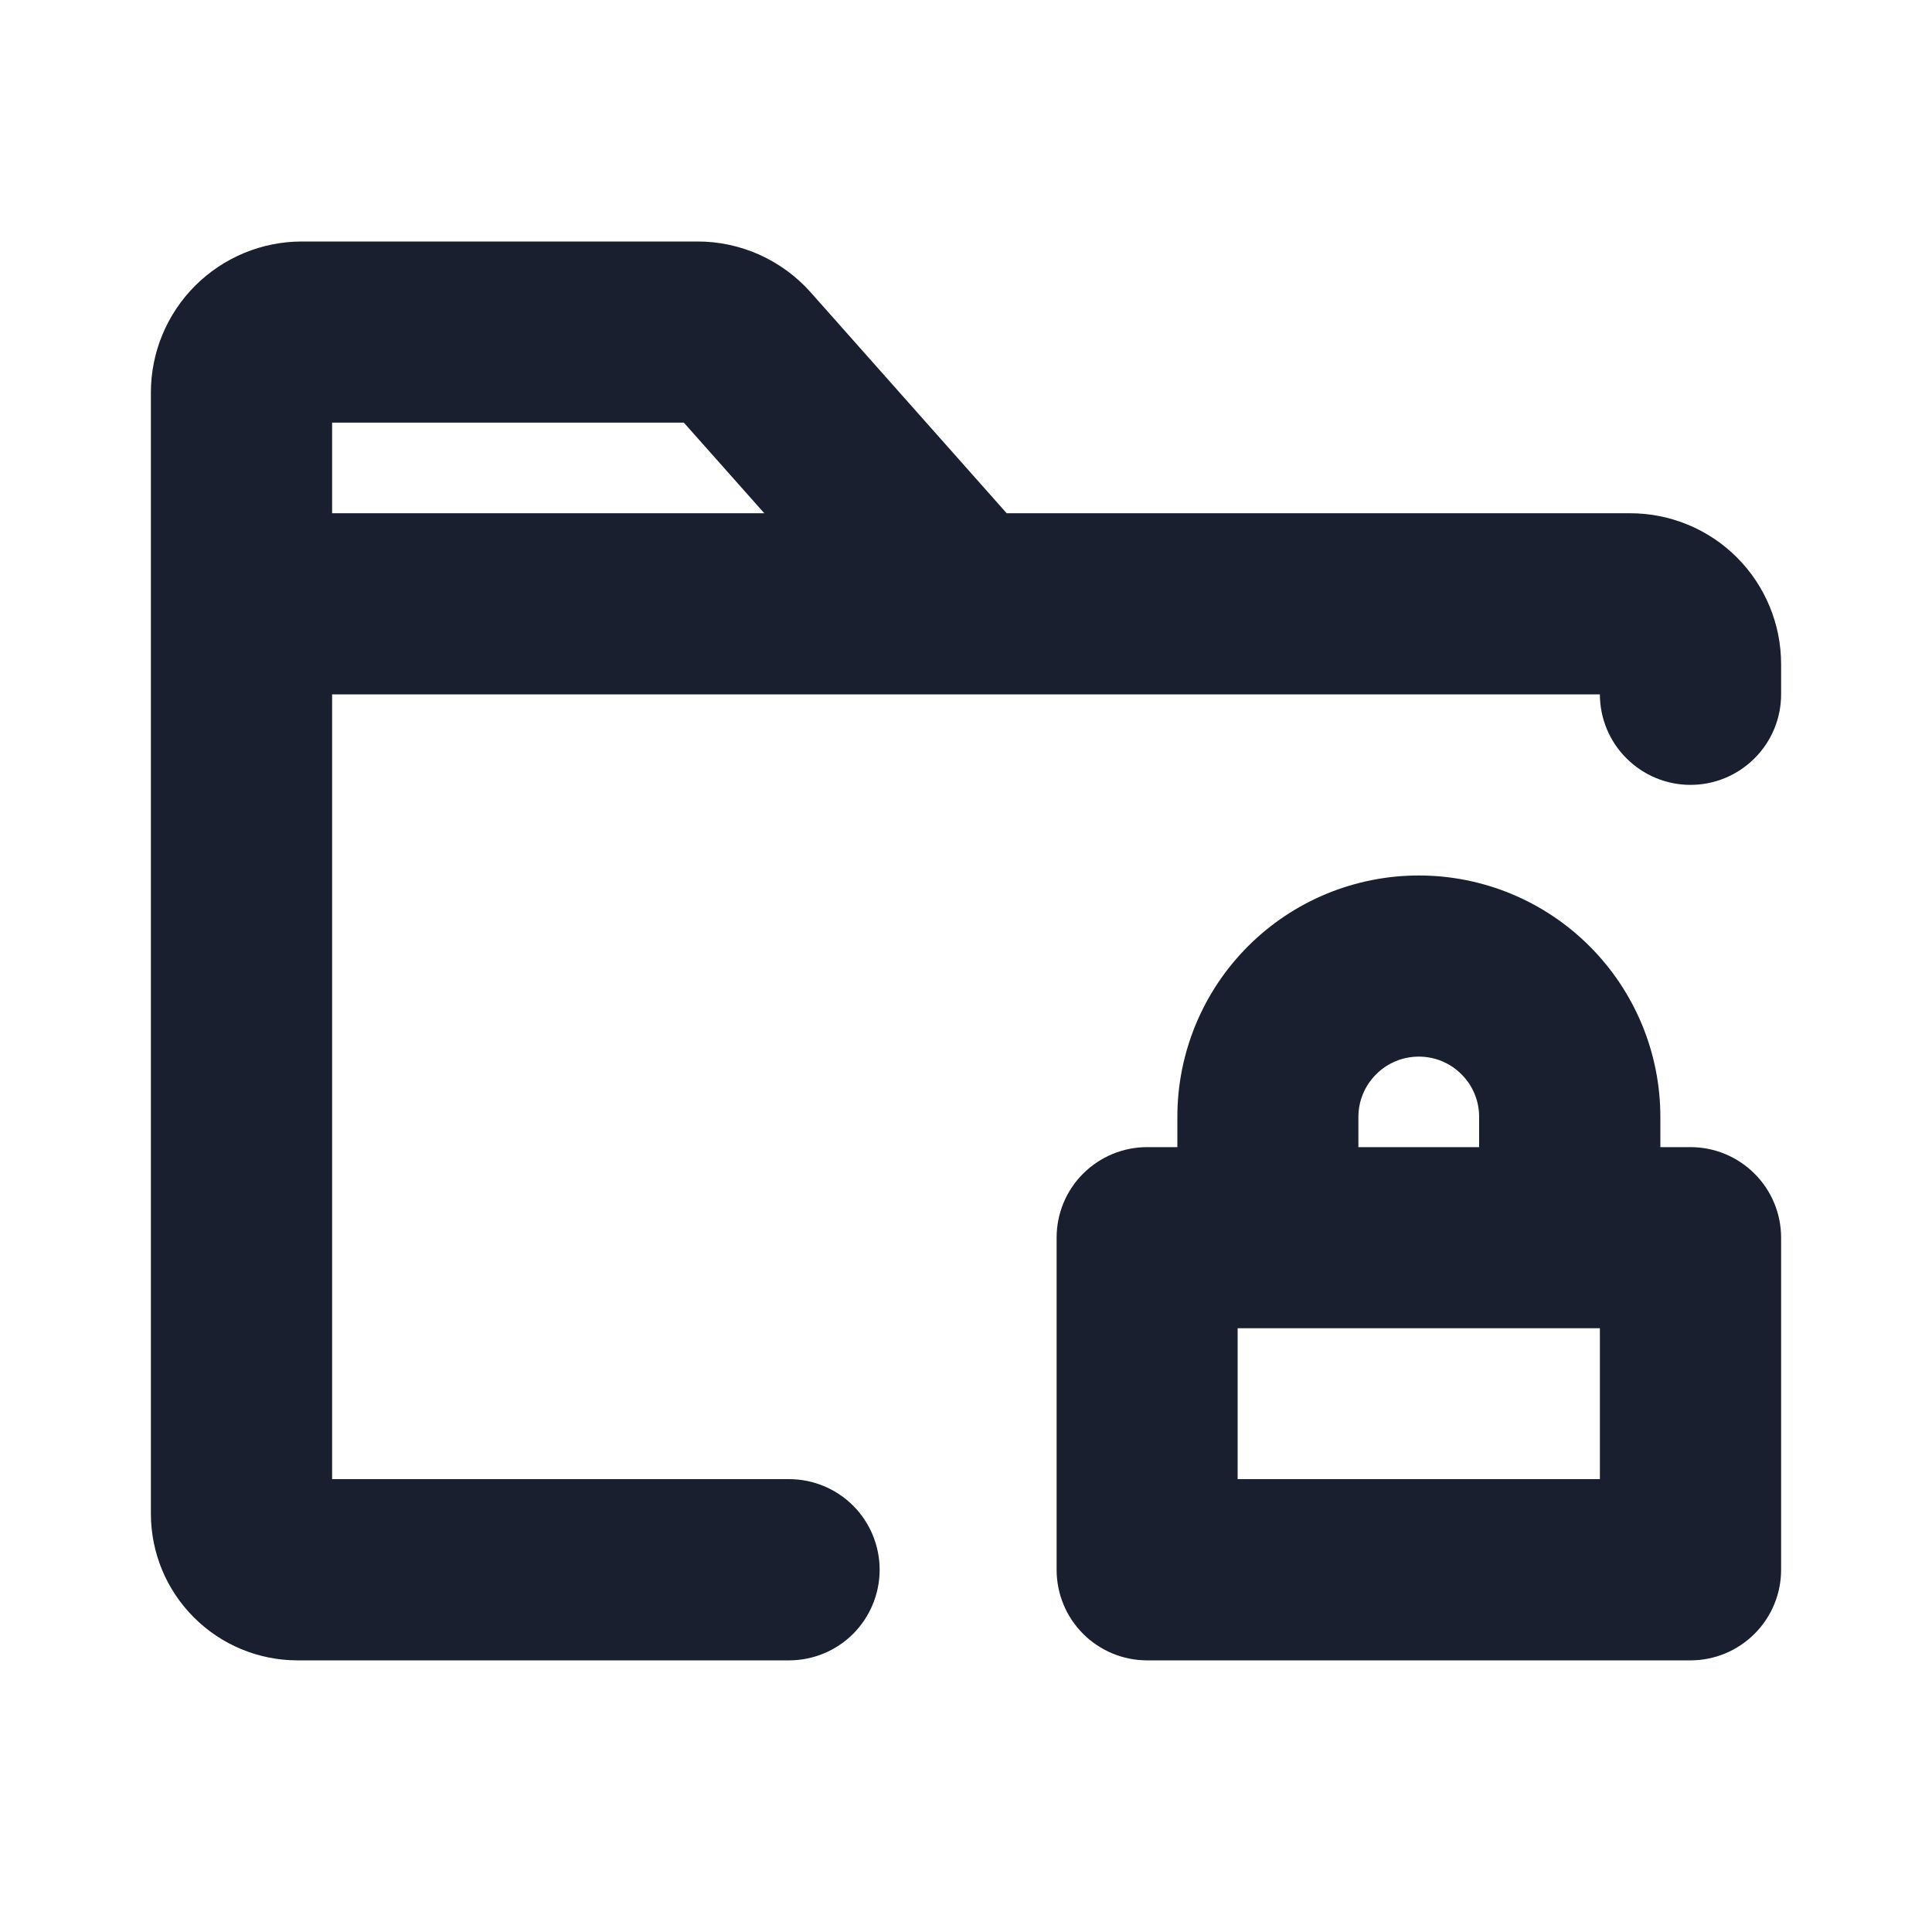 <svg width="20" height="20" viewBox="0 0 20 20" fill="none" xmlns="http://www.w3.org/2000/svg">
<path d="M17.5 11.875H17.188V11.562C17.188 10.899 16.924 10.264 16.455 9.795C15.986 9.326 15.351 9.063 14.688 9.063C14.024 9.063 13.389 9.326 12.92 9.795C12.451 10.264 12.188 10.899 12.188 11.562V11.875H11.875C11.626 11.875 11.388 11.974 11.212 12.15C11.036 12.325 10.938 12.564 10.938 12.812V16.25C10.938 16.499 11.036 16.737 11.212 16.913C11.388 17.089 11.626 17.188 11.875 17.188H17.5C17.749 17.188 17.987 17.089 18.163 16.913C18.339 16.737 18.438 16.499 18.438 16.25V12.812C18.438 12.564 18.339 12.325 18.163 12.15C17.987 11.974 17.749 11.875 17.5 11.875ZM14.062 11.562C14.062 11.397 14.128 11.238 14.246 11.121C14.363 11.003 14.522 10.938 14.688 10.938C14.853 10.938 15.012 11.003 15.129 11.121C15.247 11.238 15.312 11.397 15.312 11.562V11.875H14.062V11.562ZM16.562 15.312H12.812V13.75H16.562V15.312ZM16.875 5.313H10.421L8.39 3.024C8.243 2.859 8.062 2.727 7.86 2.636C7.658 2.546 7.439 2.499 7.218 2.5H3.125C2.711 2.5 2.313 2.665 2.02 2.958C1.727 3.251 1.562 3.648 1.562 4.063V15.673C1.563 16.075 1.723 16.46 2.007 16.743C2.29 17.027 2.675 17.187 3.077 17.188H8.169C8.417 17.188 8.656 17.089 8.832 16.913C9.007 16.737 9.106 16.499 9.106 16.25C9.106 16.001 9.007 15.763 8.832 15.587C8.656 15.411 8.417 15.312 8.169 15.312H3.438V7.188H16.562C16.562 7.436 16.661 7.675 16.837 7.85C17.013 8.026 17.251 8.125 17.5 8.125C17.749 8.125 17.987 8.026 18.163 7.85C18.339 7.675 18.438 7.436 18.438 7.188V6.875C18.438 6.461 18.273 6.063 17.98 5.77C17.687 5.477 17.289 5.313 16.875 5.313ZM3.438 5.313V4.375H7.079L7.912 5.313H3.438Z" fill="#191F2E"/>
</svg>
